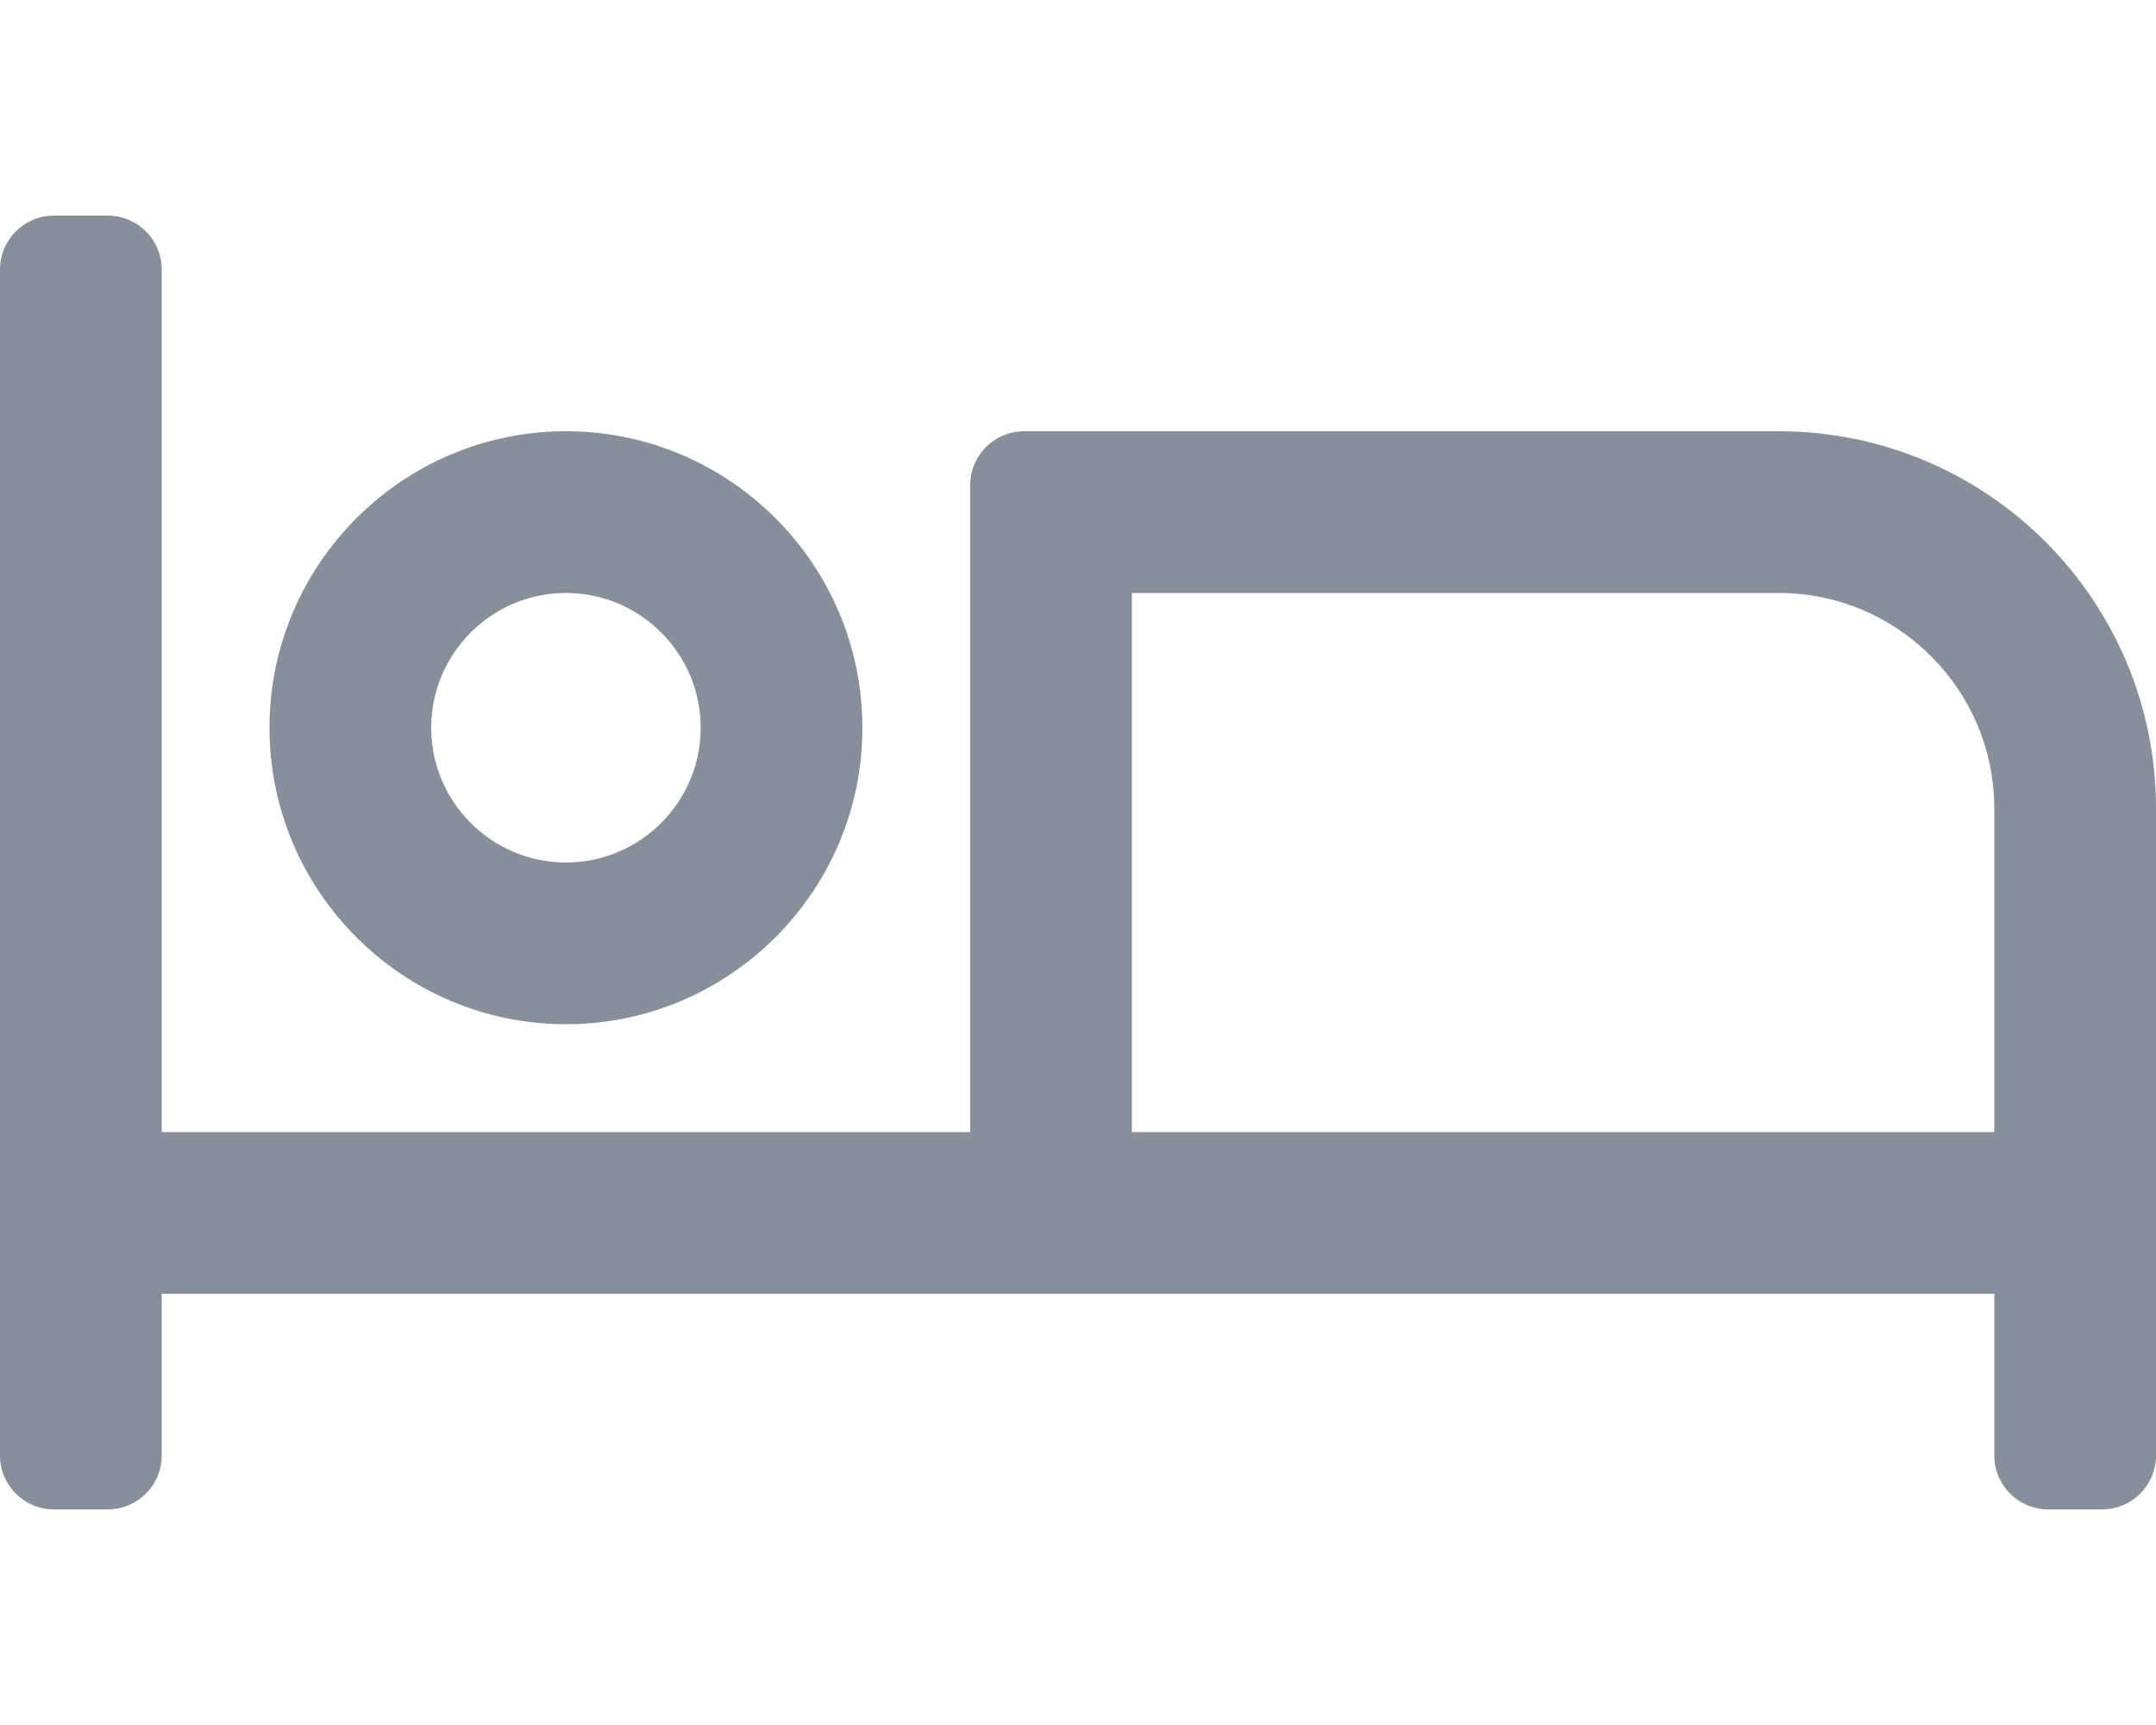 <svg aria-hidden="true" data-prefix="far" data-icon="bed" role="img" xmlns="http://www.w3.org/2000/svg" viewBox="0 0 640 512" class="feature-icon">
    <path 
        fill="#878f9b" 
        d="M168 304c48.52 0 88-39.48 88-88s-39.48-88-88-88-88 39.48-88 88 39.48 88 88 88zm0-128c22.06 0 40 17.94 40 40s-17.94 40-40 40-40-17.94-40-40 17.94-40 40-40zm360-48H304c-8.84 0-16 7.16-16 16v192H48V80c0-8.84-7.16-16-16-16H16C7.16 64 0 71.16 0 80v352c0 8.84 7.16 16 16 16h16c8.84 0 16-7.16 16-16v-48h544v48c0 8.84 7.16 16 16 16h16c8.84 0 16-7.16 16-16V240c0-61.86-50.14-112-112-112zm64 208H336V176h192c35.29 0 64 28.71 64 64v96z"></path>
</svg>